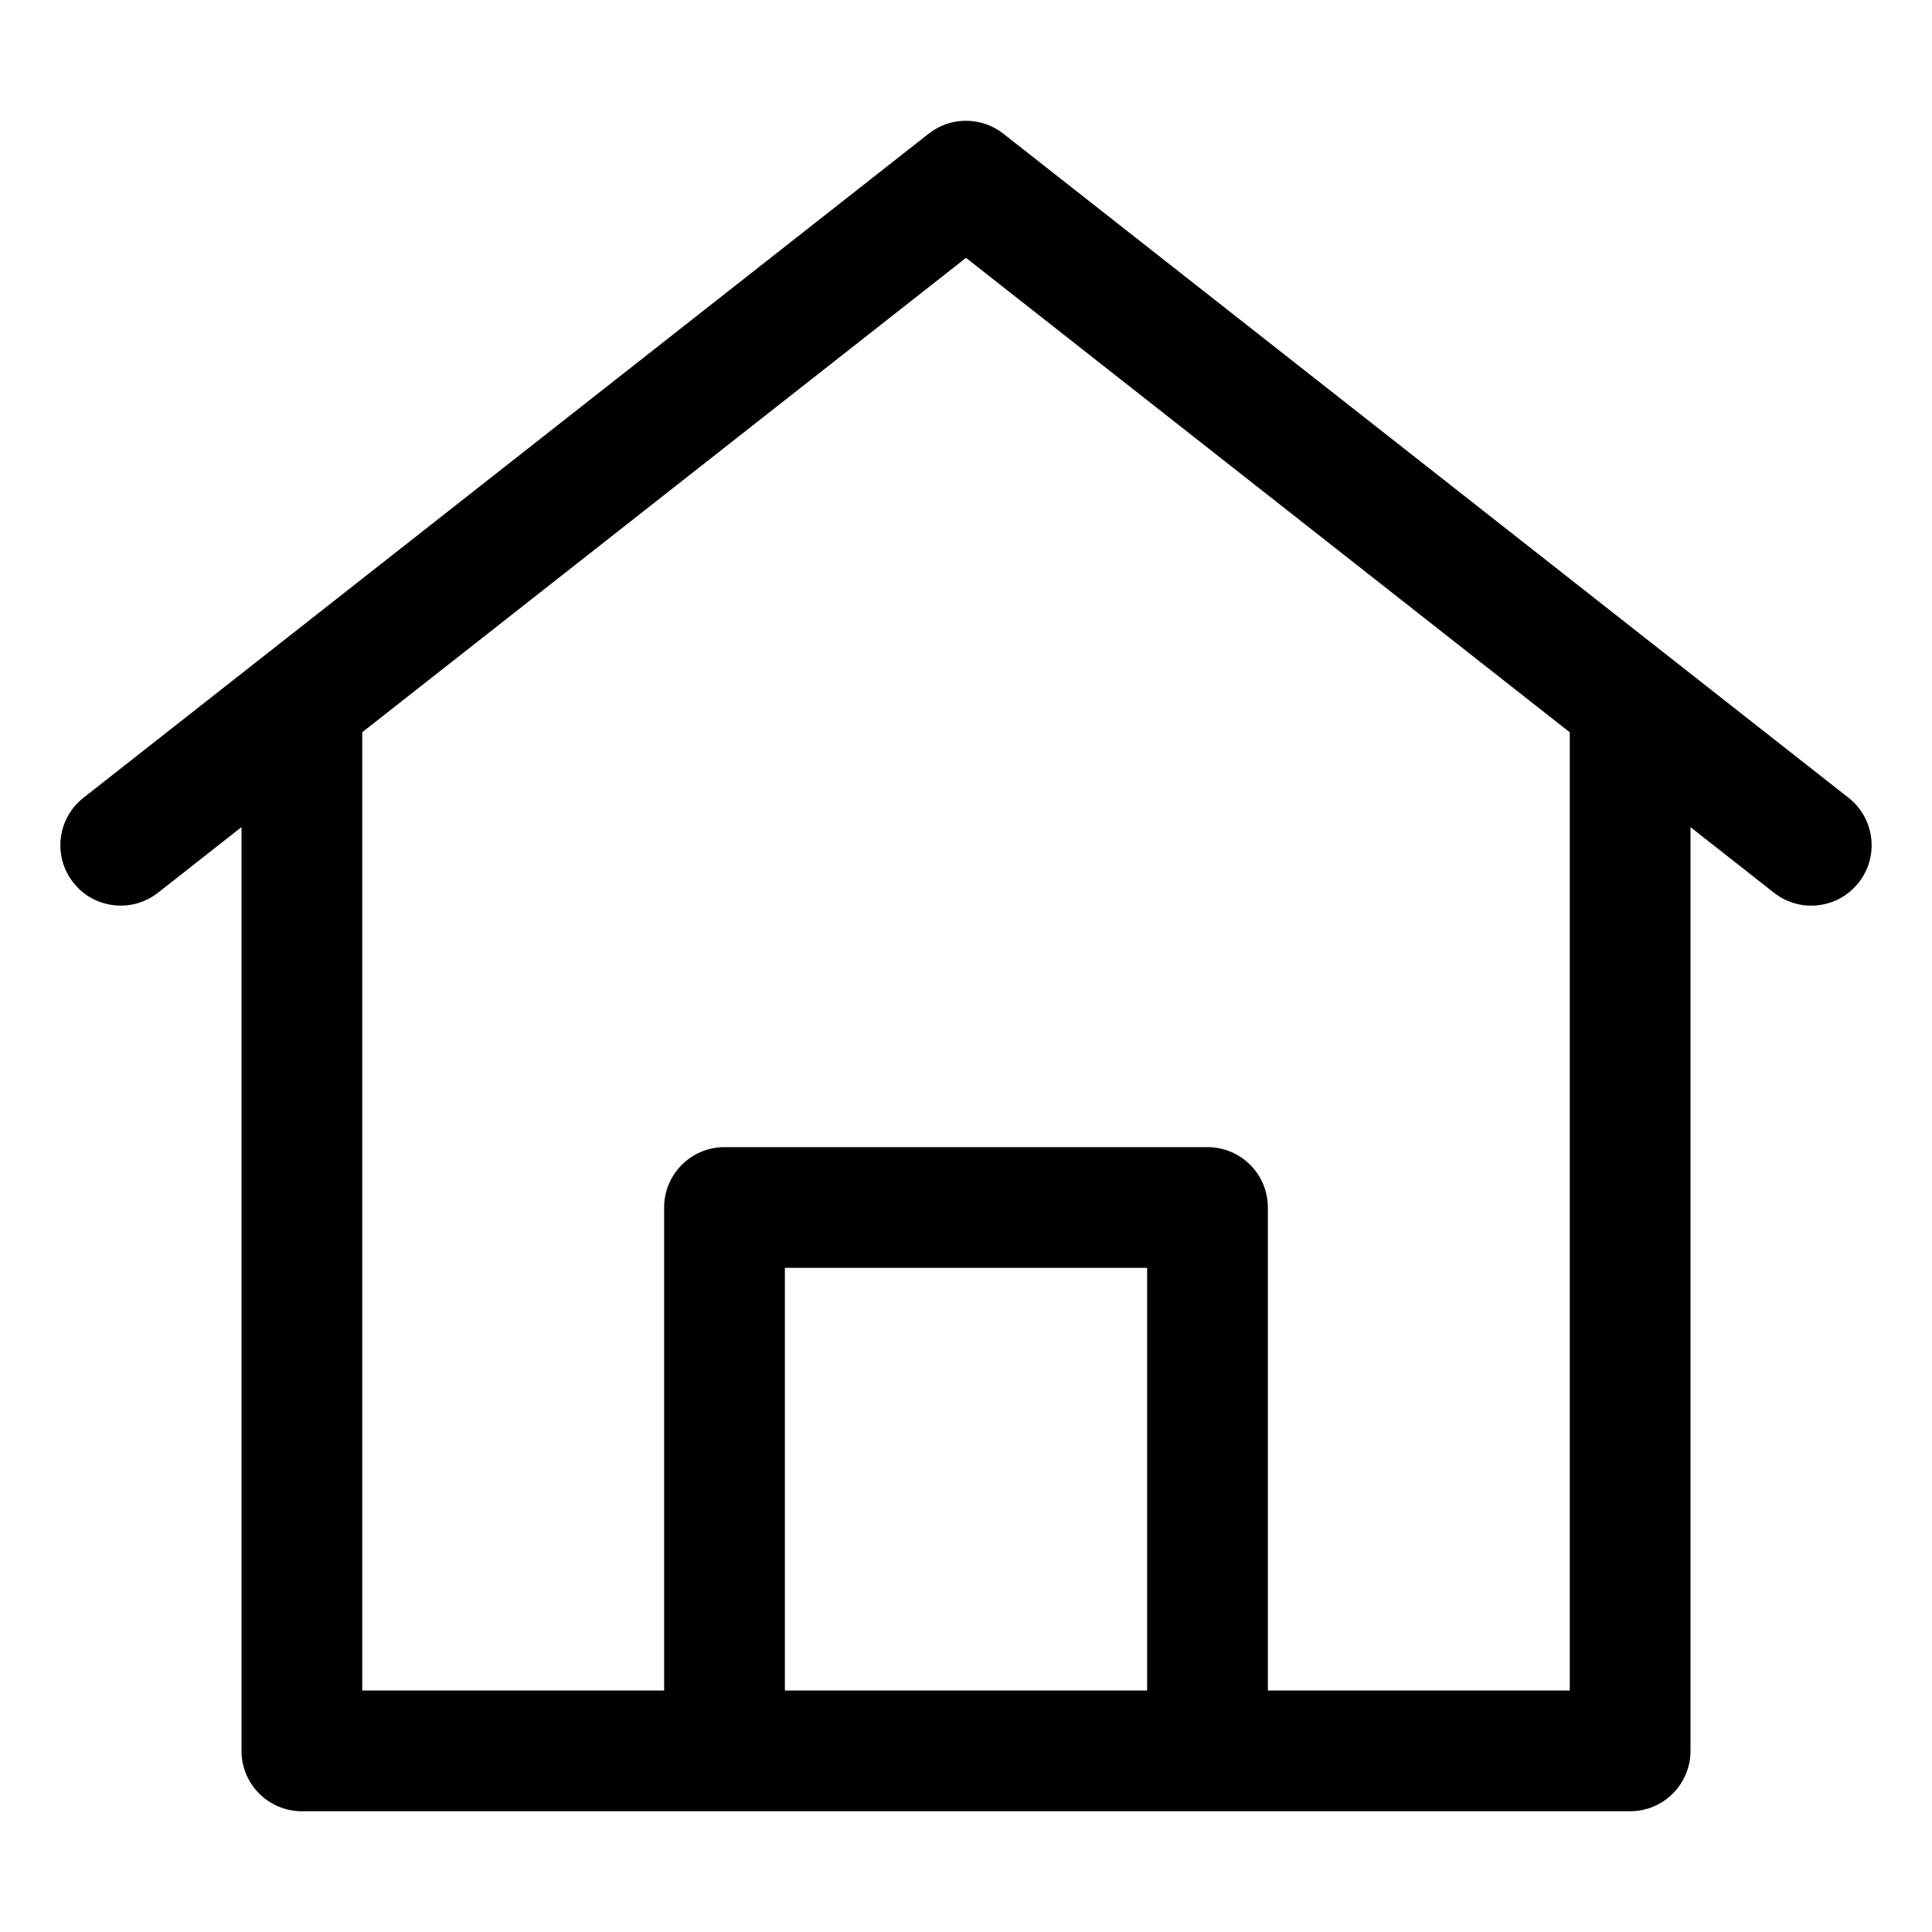 <svg xmlns="http://www.w3.org/2000/svg" width="32px" height="32px" viewBox="0 0 32 32" version="1.1">
    <title>linear-new-building-home-house-2</title>
    <g id="linear-new-building-home-house-2" stroke-width="1" fill-rule="evenodd">
        <path d="M16.618,2.214 L30.618,13.214 C31.052,13.555 31.128,14.184 30.786,14.618 C30.445,15.052 29.816,15.128 29.382,14.786 L28,13.7 L28,29 C28,29.552 27.552,30 27,30 L5,30 C4.448,30 4,29.552 4,29 L4,13.699 L2.618,14.786 C2.217,15.101 1.65,15.061 1.297,14.712 L1.214,14.618 C0.872,14.184 0.948,13.555 1.382,13.214 L15.382,2.214 C15.745,1.929 16.255,1.929 16.618,2.214 Z M16,4.271 L6,12.128 L6,28 L11,28 L11,20 C11,19.448 11.448,19 12,19 L20,19 C20.552,19 21,19.448 21,20 L21,28 L26,28 L26,12.129 L16,4.271 Z M19,21 L13,21 L13,28 L19,28 L19,21 Z" id="&#24418;&#29366;" fill-rule="nonzero" />
    </g>
</svg>